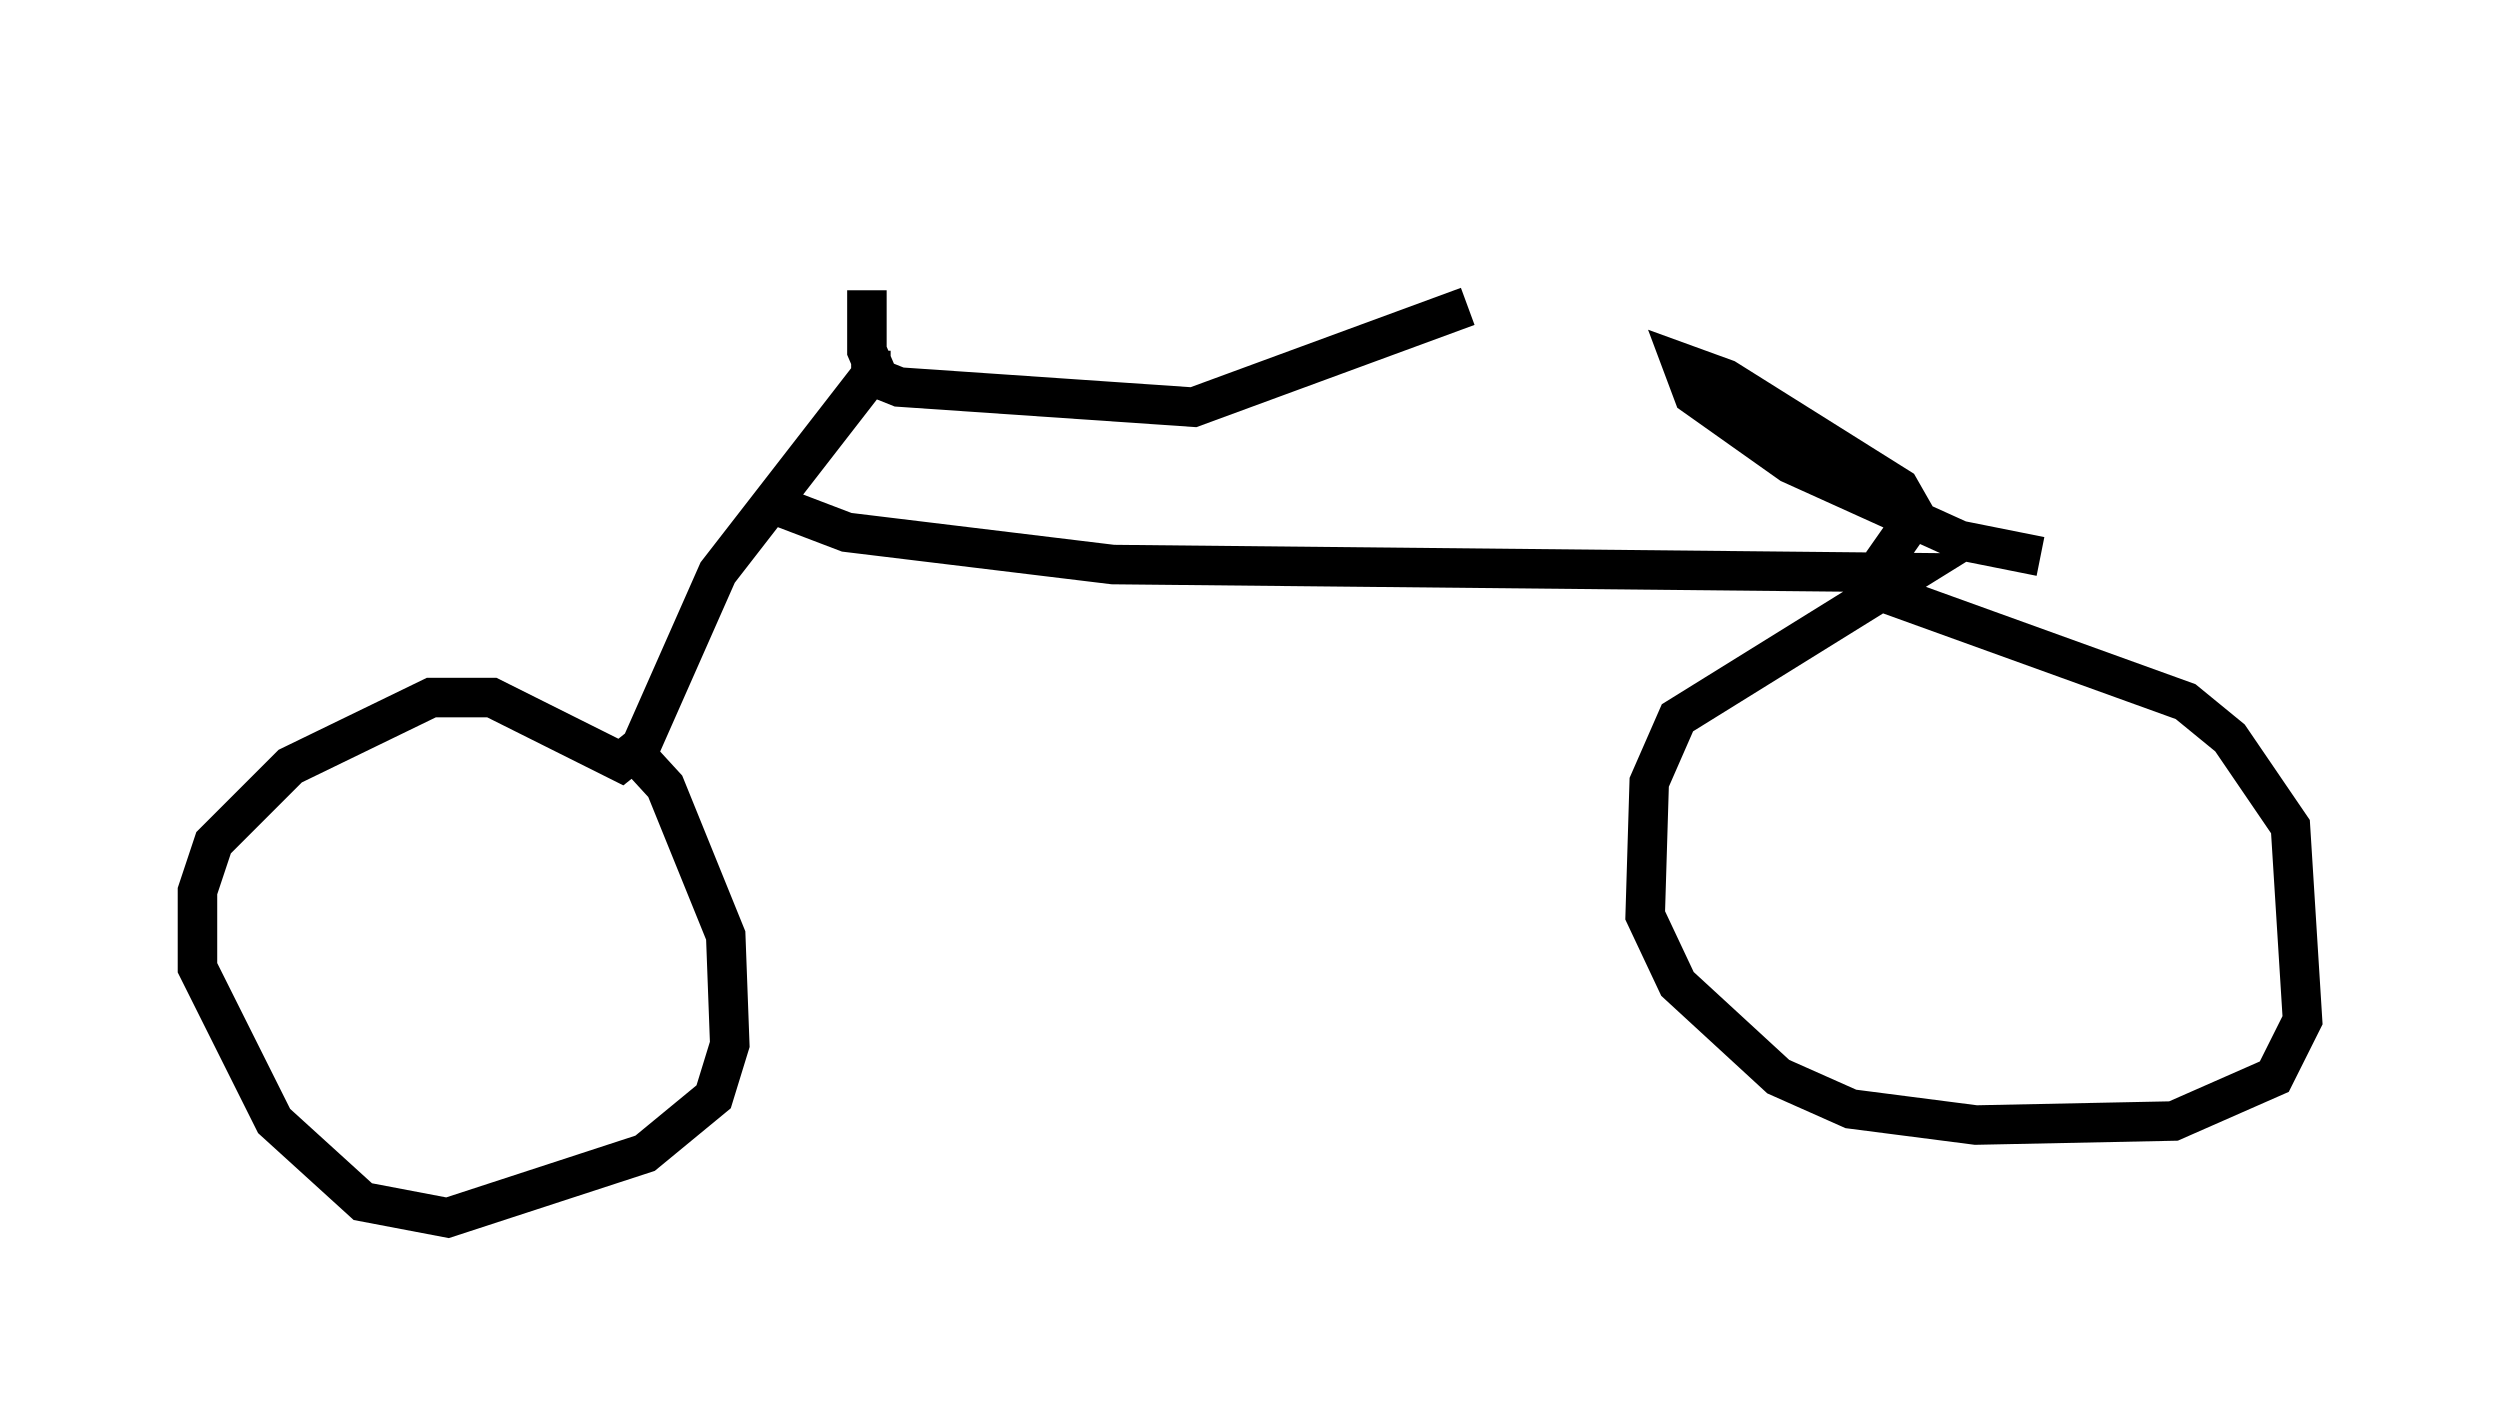 <?xml version="1.0" encoding="utf-8" ?>
<svg baseProfile="full" height="35.827" version="1.1" width="63.288" xmlns="http://www.w3.org/2000/svg" xmlns:ev="http://www.w3.org/2001/xml-events" xmlns:xlink="http://www.w3.org/1999/xlink"><defs /><rect fill="white" height="35.827" width="63.288" x="0" y="0" /><path d="M23.171, 5 m-1.225, 2.348 l0.0, 1.531 0.306, 0.715 l0.51, 0.204 7.452, 0.51 l6.942, -2.552 m-15.109, 1.123 l0.0, 0.613 -3.879, 5.002 l-1.94, 4.39 -0.51, 0.408 l-3.267, -1.633 -1.531, 0.0 l-3.573, 1.735 -1.94, 1.94 l-0.408, 1.225 0.0, 1.94 l1.94, 3.879 2.246, 2.042 l2.144, 0.408 5.002, -1.633 l1.735, -1.429 0.408, -1.327 l-0.102, -2.756 -1.531, -3.777 l-1.123, -1.225 m3.573, -6.023 l2.144, 0.817 6.738, 0.817 l20.213, 0.204 -5.921, 3.675 l-0.715, 1.633 -0.102, 3.369 l0.817, 1.735 2.552, 2.348 l1.838, 0.817 3.165, 0.408 l5.002, -0.102 2.552, -1.123 l0.715, -1.429 -0.306, -4.9 l-1.531, -2.246 -1.123, -0.919 l-7.35, -2.654 -0.204, -1.021 l0.715, -1.021 -0.408, -0.715 l-4.39, -2.756 -1.123, -0.408 l0.306, 0.817 2.45, 1.735 l4.288, 1.94 2.042, 0.408 " fill="none" stroke="black" stroke-width="1" /></svg>